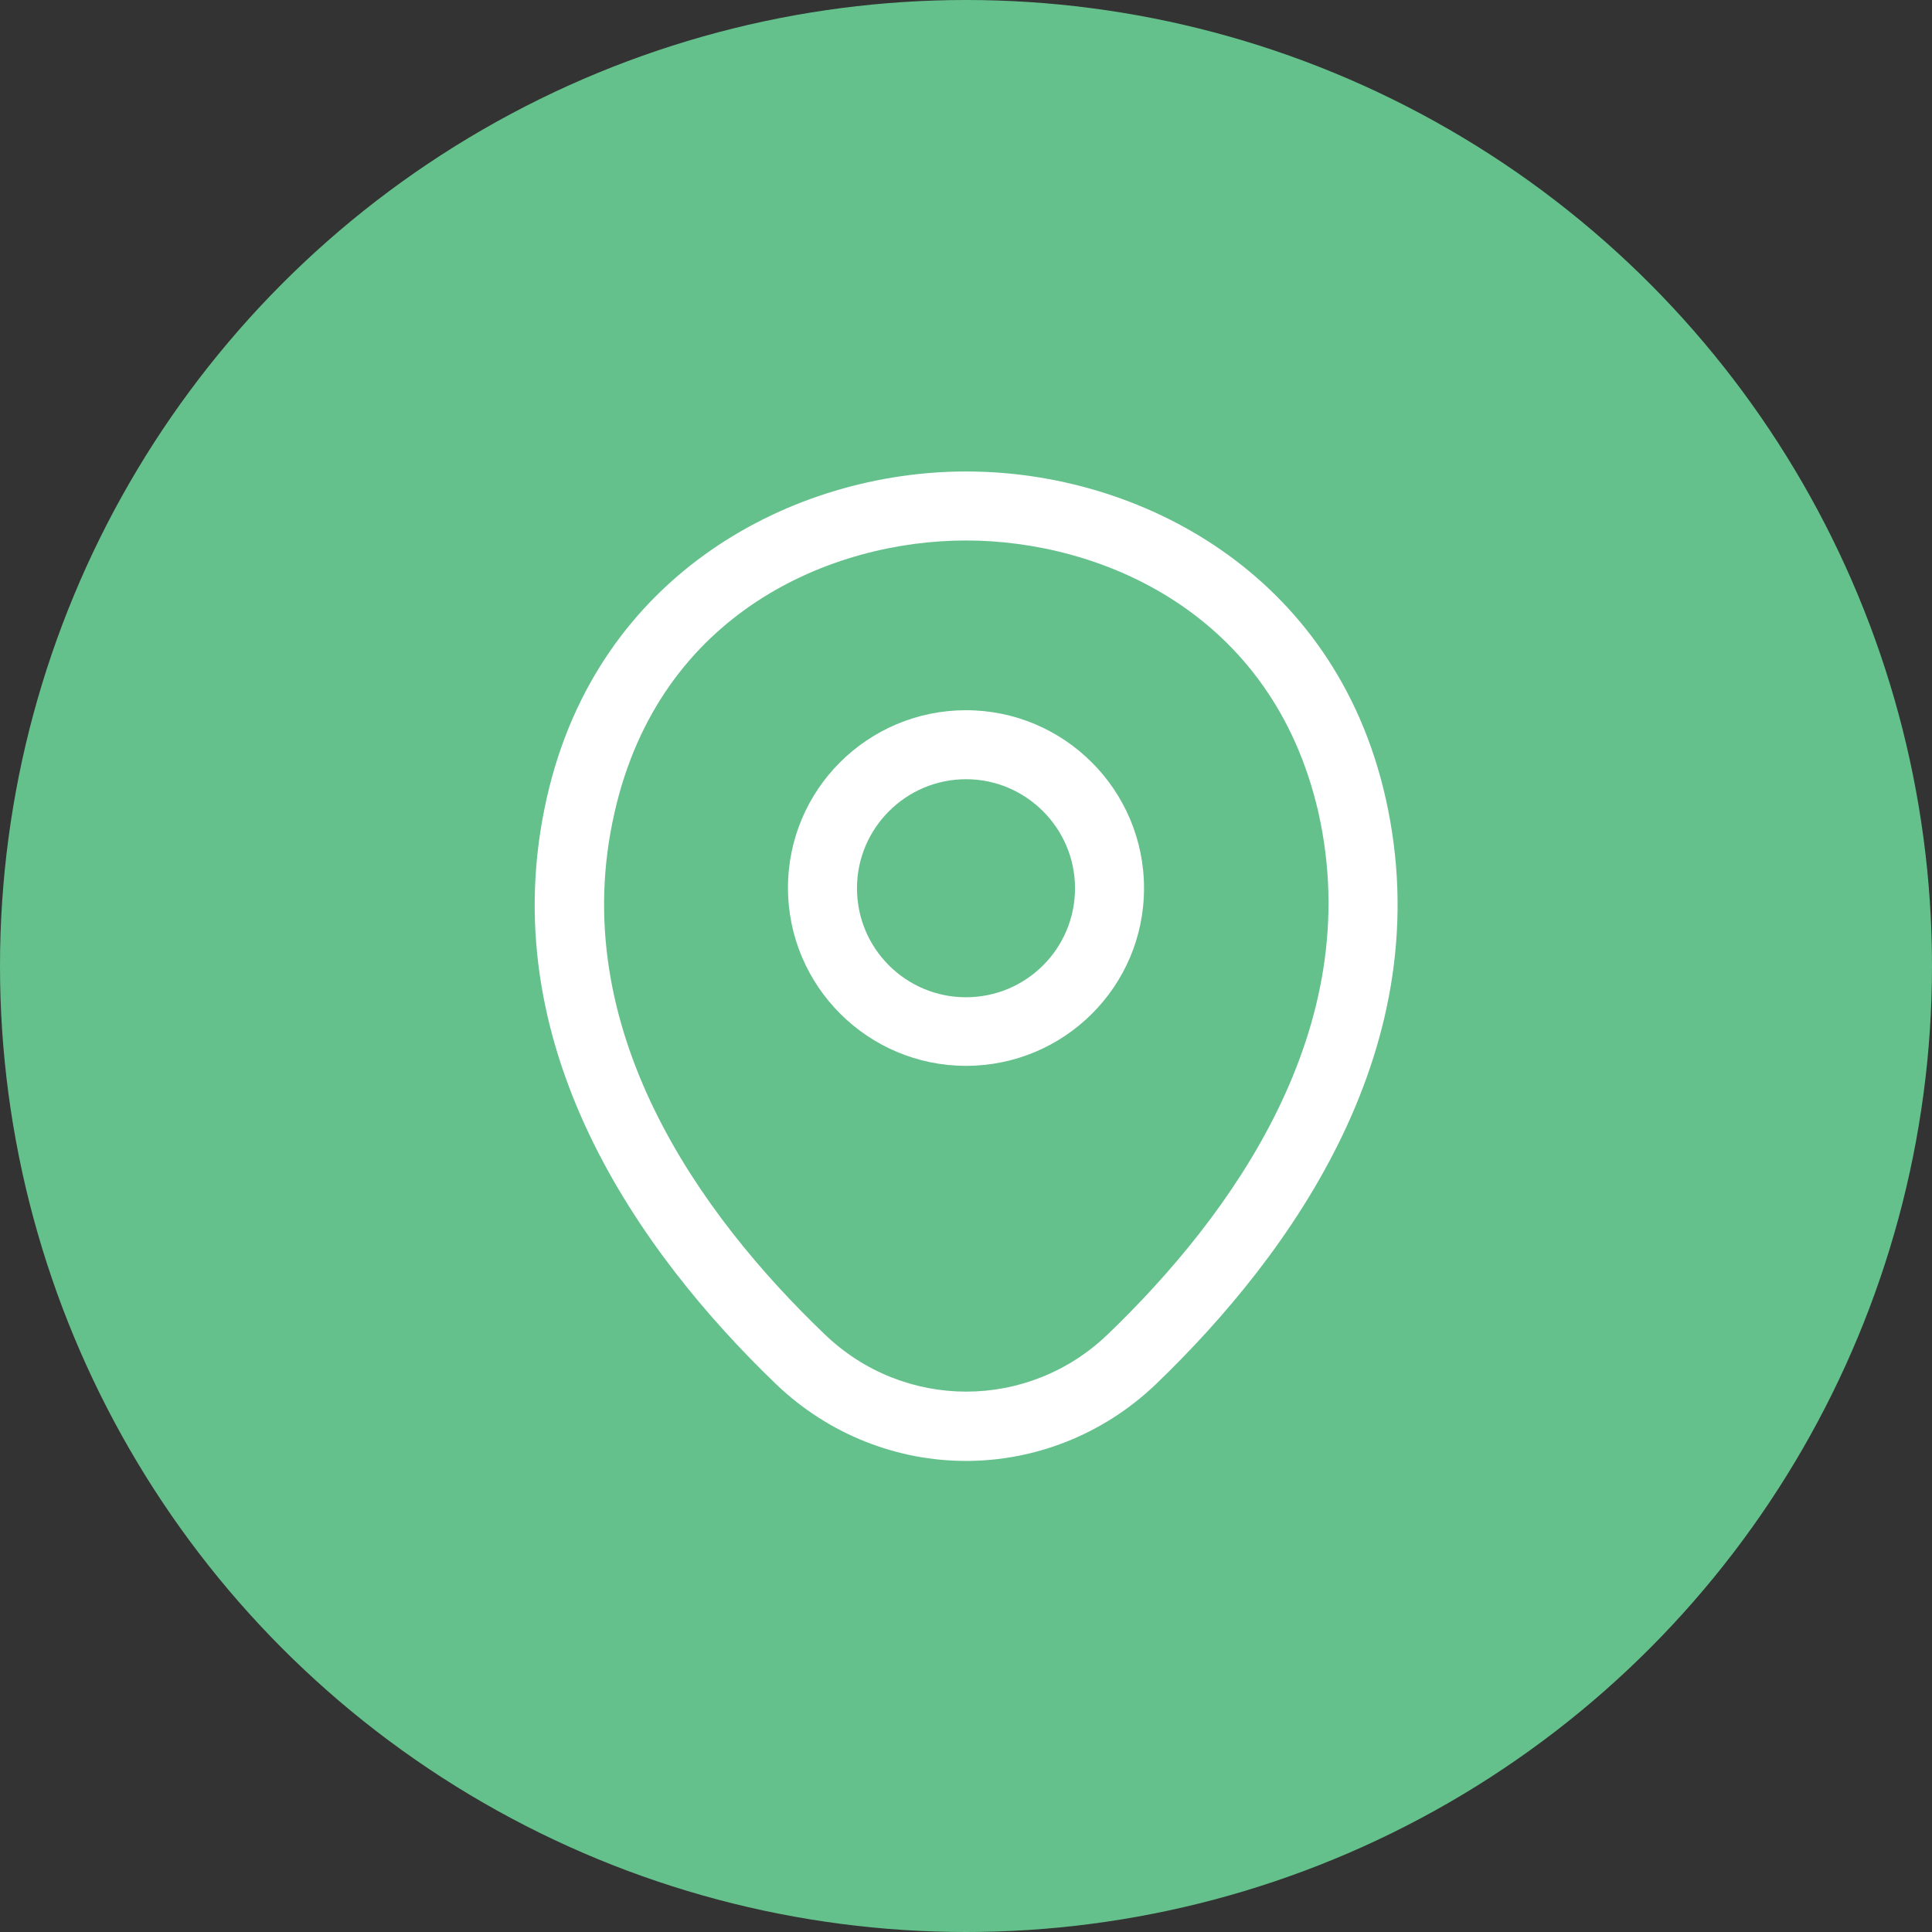 <svg width="28" height="28" viewBox="0 0 28 28" fill="none" xmlns="http://www.w3.org/2000/svg">
<rect x="0" y="0" width="28" height="28" fill="#333333" stroke="none"/>
<circle cx="14" cy="14" r="14" fill="#65C18C"/>
<path d="M14 15.447C12.58 15.447 11.42 14.293 11.42 12.867C11.42 11.44 12.58 10.293 14 10.293C15.42 10.293 16.58 11.447 16.58 12.873C16.58 14.3 15.42 15.447 14 15.447ZM14 11.293C13.133 11.293 12.42 12 12.42 12.873C12.42 13.747 13.127 14.453 14 14.453C14.873 14.453 15.58 13.747 15.58 12.873C15.58 12 14.867 11.293 14 11.293Z" fill="white"/>
<path d="M14 21.173C13.014 21.173 12.02 20.8 11.247 20.06C9.28 18.167 7.107 15.147 7.927 11.553C8.667 8.293 11.514 6.833 14 6.833C14 6.833 14 6.833 14.007 6.833C16.494 6.833 19.34 8.293 20.08 11.56C20.893 15.153 18.72 18.167 16.753 20.06C15.98 20.8 14.987 21.173 14 21.173ZM14 7.833C12.06 7.833 9.567 8.867 8.907 11.773C8.187 14.913 10.16 17.62 11.947 19.333C13.1 20.447 14.907 20.447 16.06 19.333C17.84 17.62 19.813 14.913 19.107 11.773C18.44 8.867 15.94 7.833 14 7.833Z" fill="white"/>
</svg>
